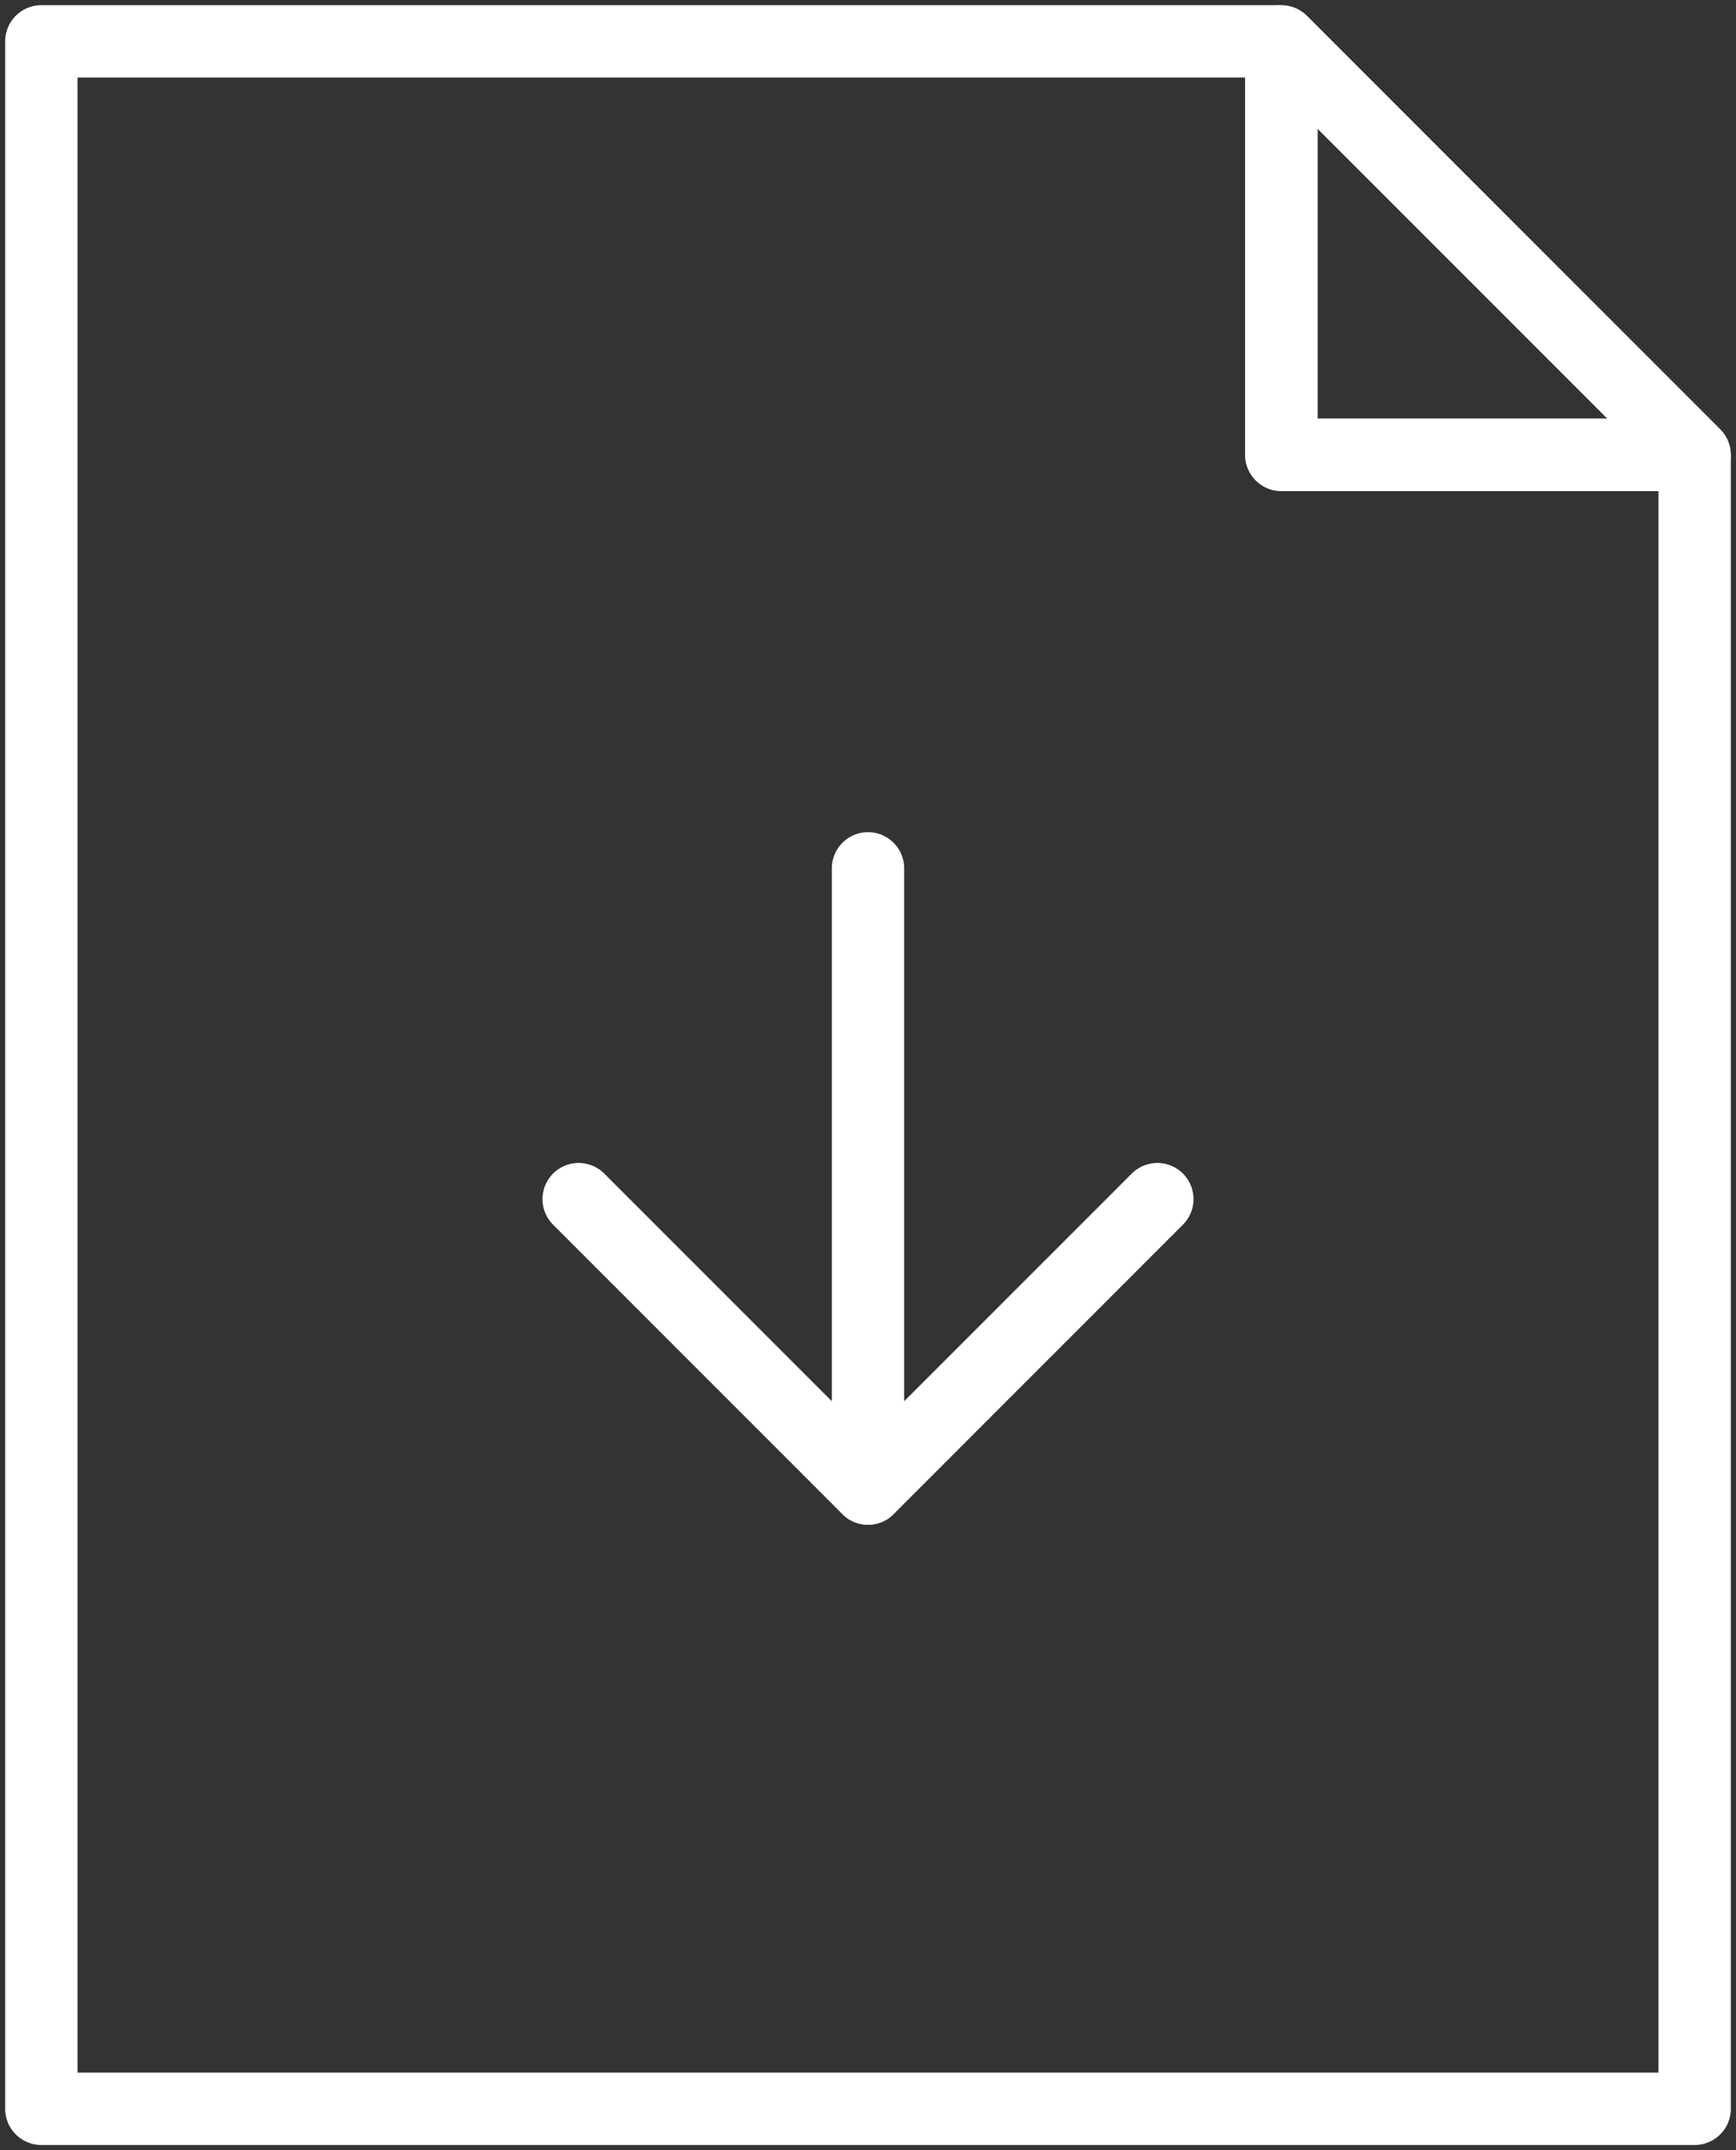 <?xml version="1.0" encoding="UTF-8"?>
<svg width="84px" height="104px" viewBox="0 0 84 104" version="1.1" xmlns="http://www.w3.org/2000/svg" xmlns:xlink="http://www.w3.org/1999/xlink">
    <rect x="0" y="0" width="84" height="104" fill="#333333" stroke="none"/>
    <!-- Generator: Sketch 46.2 (44496) - http://www.bohemiancoding.com/sketch -->
    <title>files-48</title>
    <desc>Created with Sketch.</desc>
    <defs></defs>
    <g id="ALL" stroke="none" stroke-width="1" fill="none" fill-rule="evenodd" stroke-linecap="round" stroke-linejoin="round">
        <g id="Secondary" transform="translate(-8019, -9023)" stroke="#FFFFFF" stroke-width="3.5">
            <g id="files-48" transform="translate(8021, 9025)">
                <polygon id="Layer-1" points="60 0.23 59.77 0 0 0 2.70108432e-07 100 80 100 80 20.202 79.798 20 60 20 60 0.23"></polygon>
                <polygon id="Layer-2" points="60 0 80 20 60 20"></polygon>
                <polyline id="Layer-3" points="54 56 40 70 26 56"></polyline>
                <path d="M40,70 L40,40" id="Layer-4"></path>
            </g>
        </g>
    </g>
</svg>